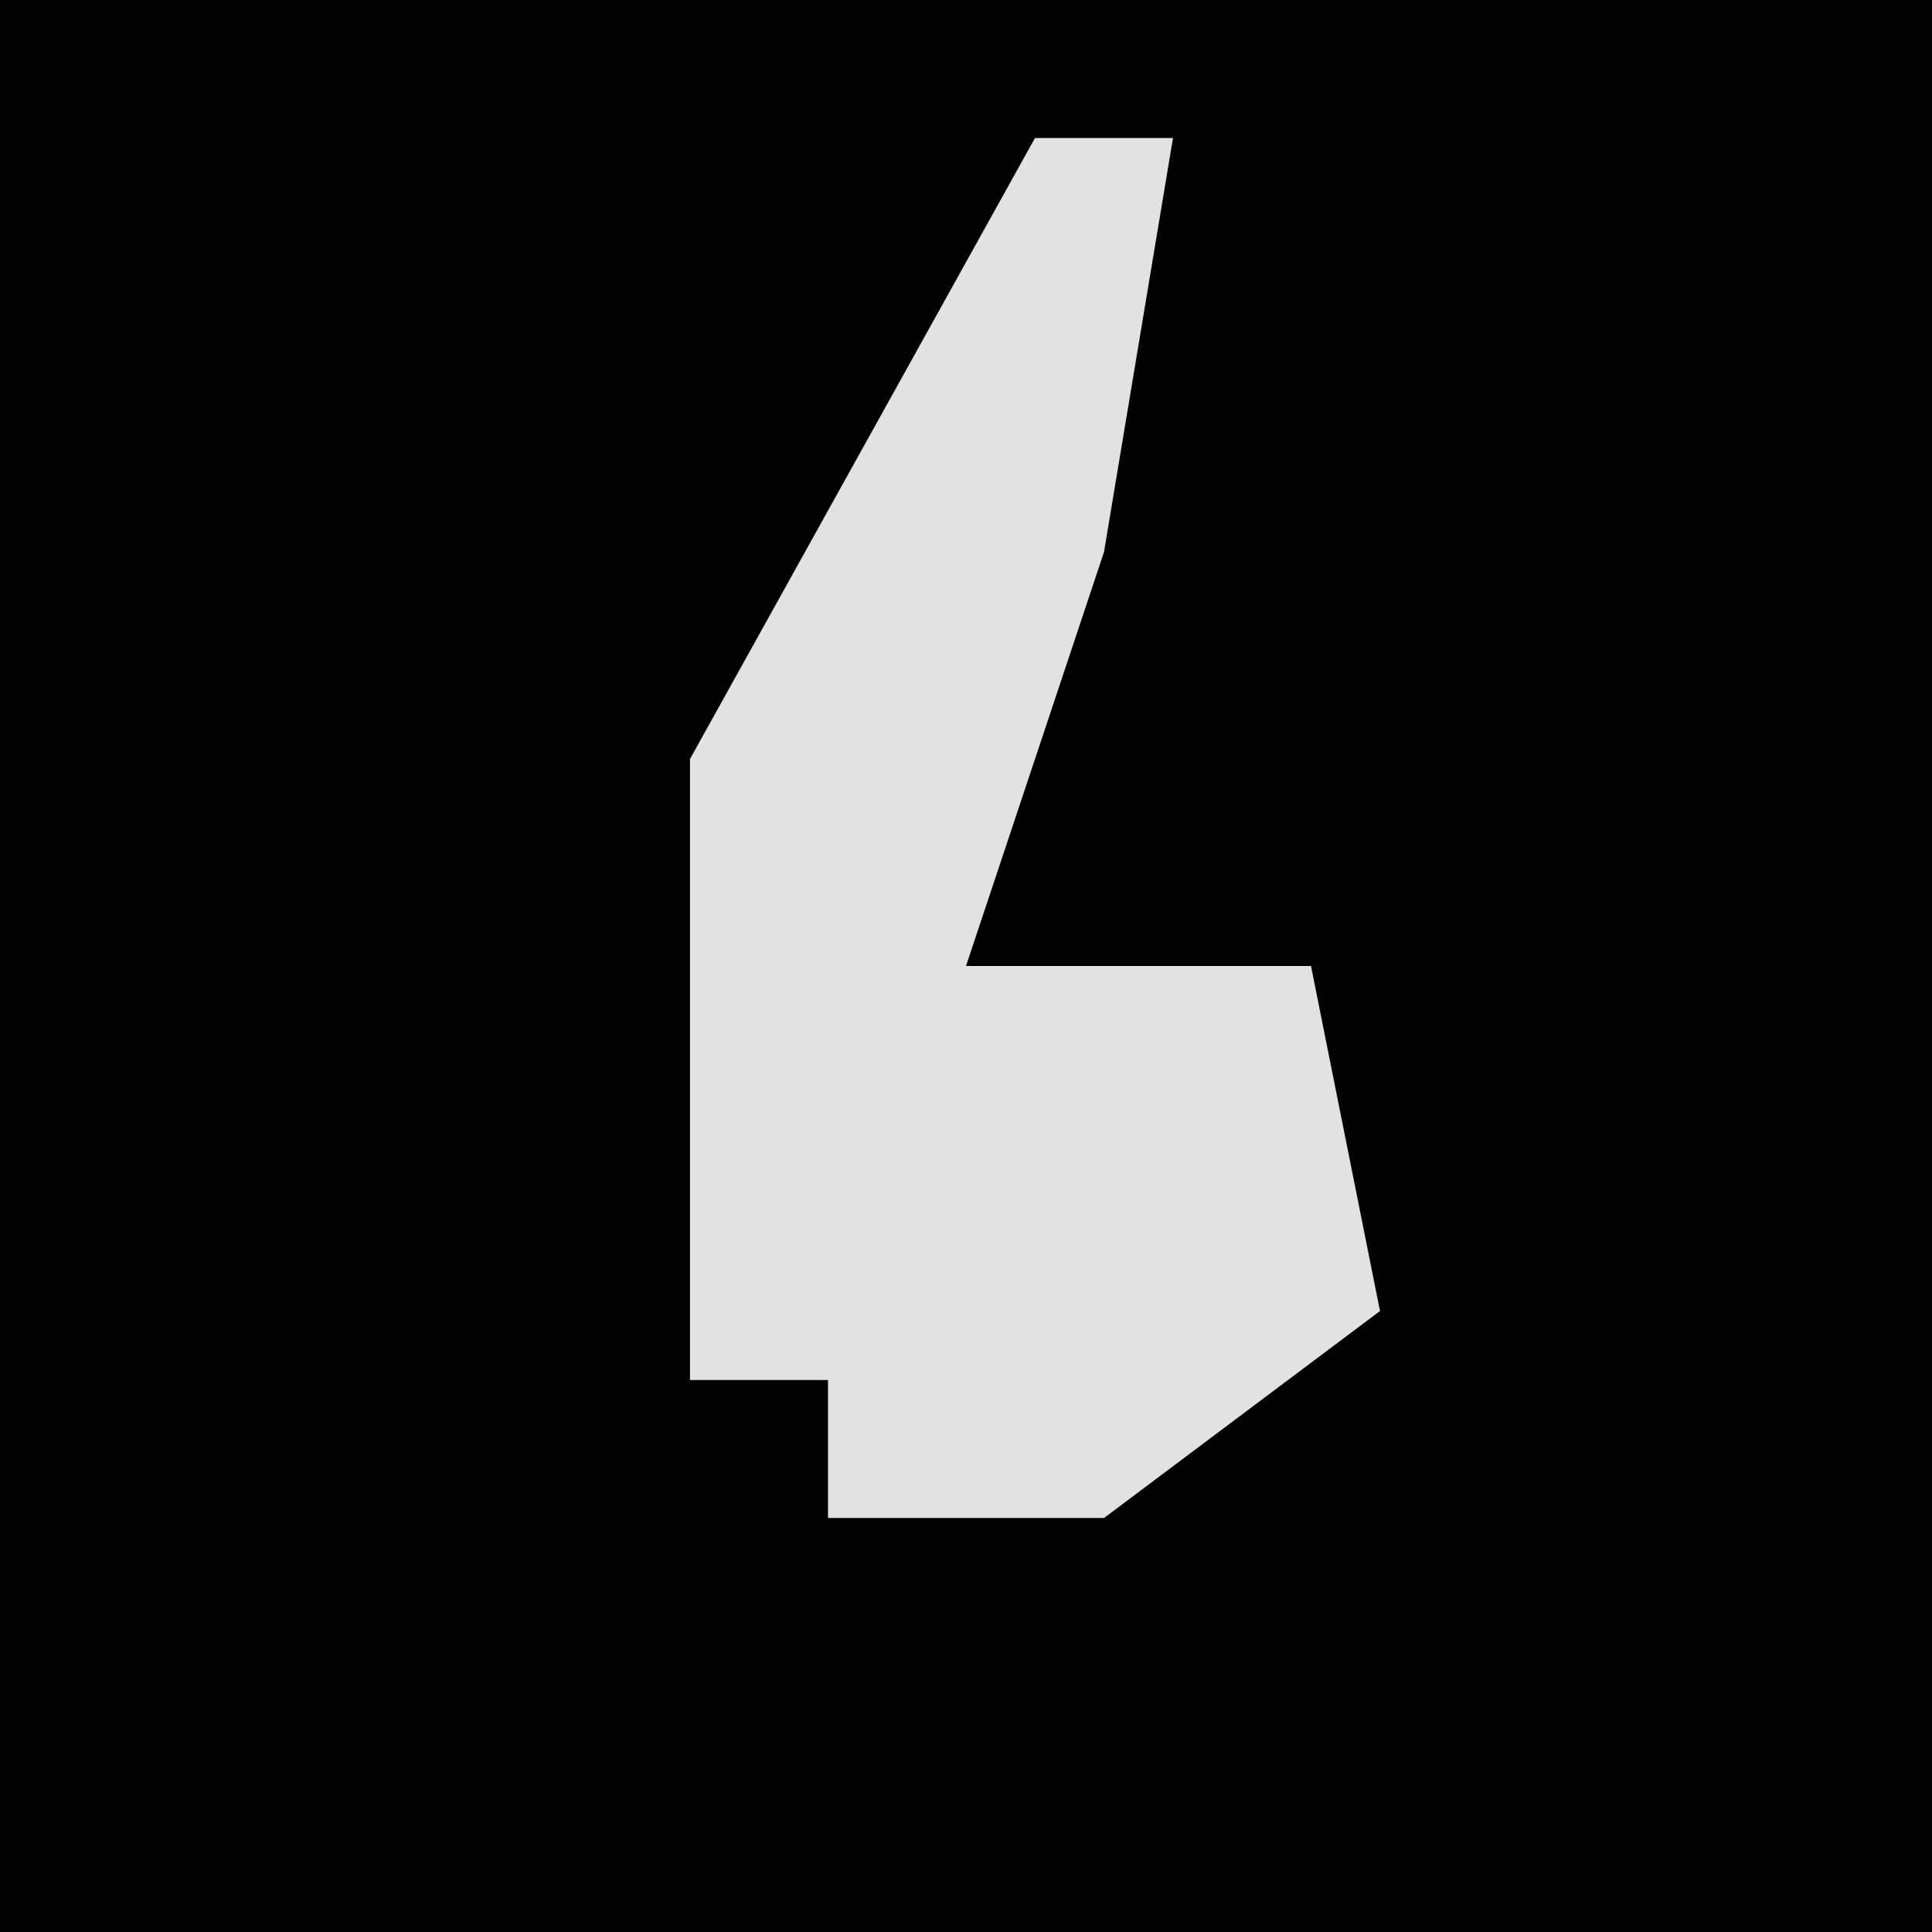 <?xml version="1.0" encoding="UTF-8"?>
<svg version="1.1" xmlns="http://www.w3.org/2000/svg" width="28" height="28">
<path d="M0,0 L28,0 L28,28 L0,28 Z " fill="#020202" transform="translate(0,0)"/>
<path d="M0,0 L2,0 L1,6 L-1,12 L4,12 L5,17 L1,20 L-3,20 L-3,18 L-5,18 L-5,9 Z " fill="#E2E2E2" transform="translate(15,2)"/>
</svg>

